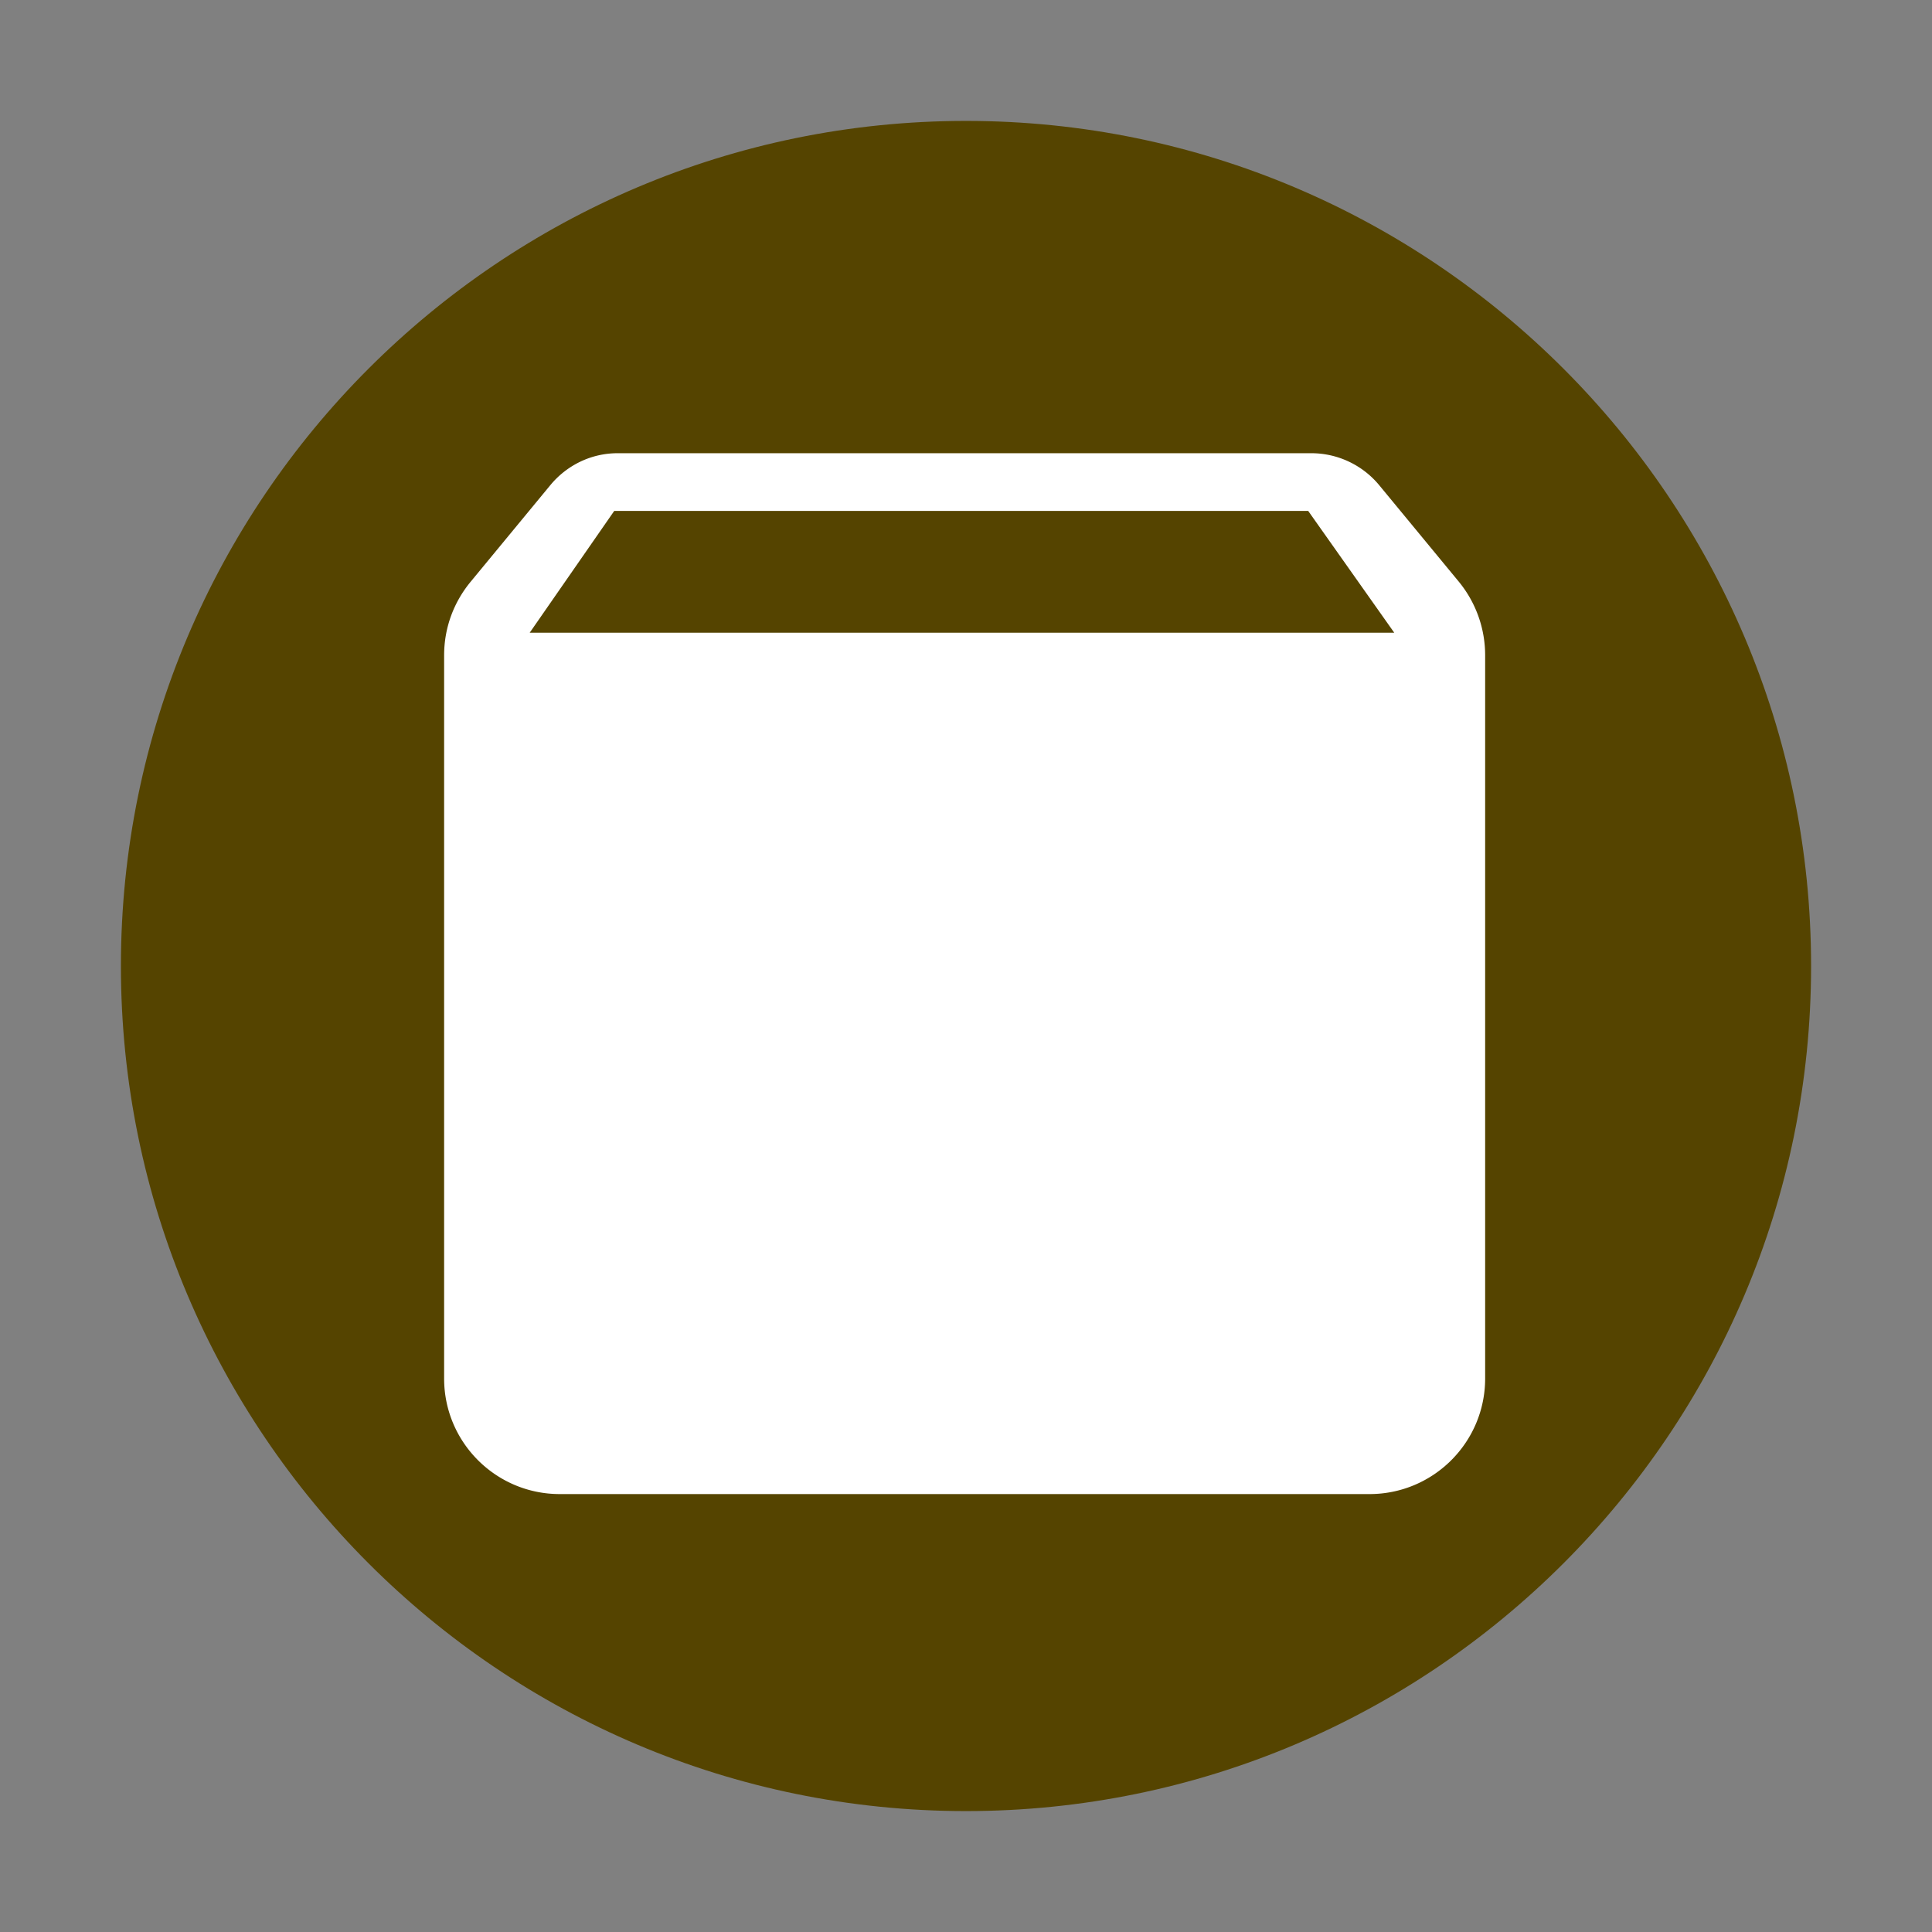 <svg xmlns="http://www.w3.org/2000/svg" width="24" height="24" version="1"><rect width="100%" height="100%" fill="#808080" stroke="none"/><path d="M12 1.502C6.207 1.502 1.502 6.208 1.502 12c0 5.792 4.706 10.498 10.498 10.498 5.793 0 10.498-4.706 10.498-10.498 0-5.793-4.706-10.498-10.498-10.498z" fill="#540"/><path d="M7.672 5.63c-.334 0-.632.154-.83.39l-.995 1.206c-.208.252-.33.568-.33.916v8.982c0 .793.643 1.436 1.437 1.436h10.058c.794 0 1.437-.643 1.437-1.436V8.142a1.44 1.44 0 0 0-.327-.916l-.995-1.206a1.095 1.095 0 0 0-.835-.39H7.673zm-.042.717h8.621L17.32 7.86H6.58z" fill="#fff"/></svg>